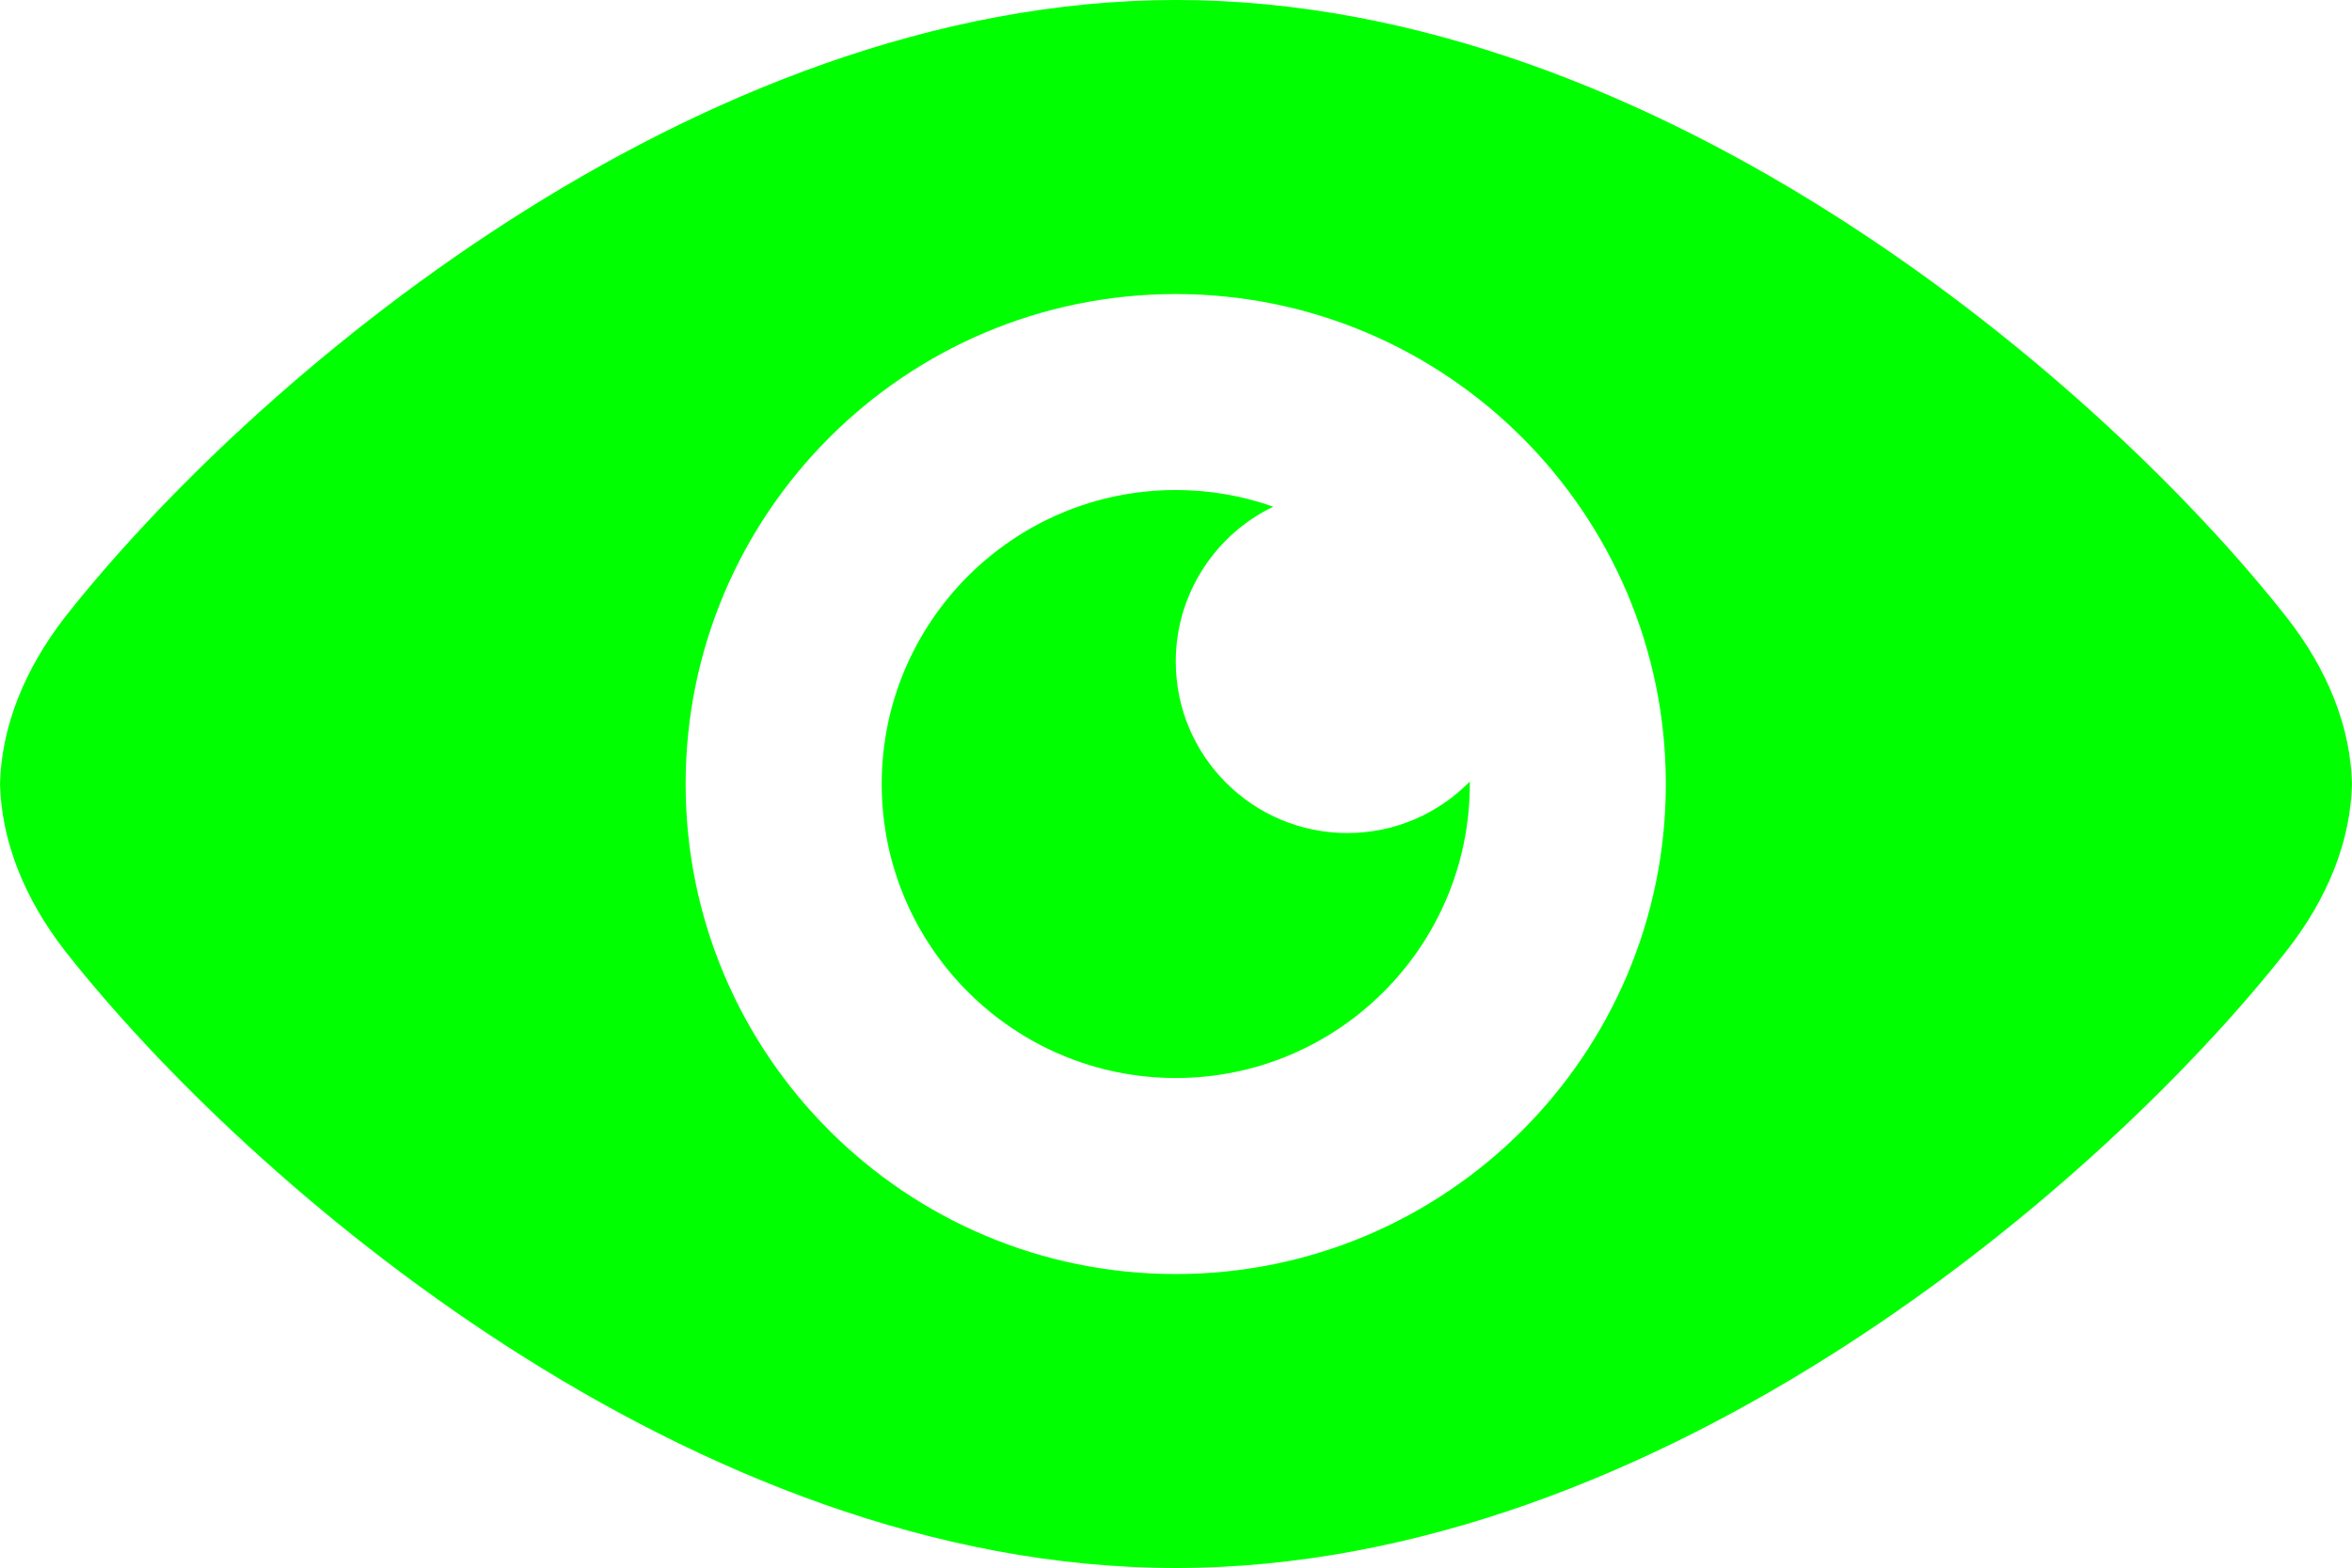 <?xml version="1.0" encoding="UTF-8"?><svg id="Layer_1" xmlns="http://www.w3.org/2000/svg" viewBox="0 0 436.01 290.73"><defs><style>.cls-1{fill:lime;fill-rule:evenodd;}</style></defs><path class="cls-1" d="M163.45,145.37c0,30.08,24.43,54.51,54.51,54.51s54.51-24.43,54.51-54.51v-.45c-5.82,5.9-13.8,9.54-22.71,9.54-17.54,0-31.8-14.26-31.8-31.8,0-12.63,7.44-23.62,18.08-28.71-5.63-2-11.72-3.09-18.08-3.09-30.08,0-54.51,24.44-54.51,54.51Zm260.39-30.98C390.04,71.41,307.73,0,218.05,0S45.89,71.42,12.08,114.38C4.45,124.2,.27,134.83,0,145.37c.28,10.54,4.45,21.17,12.08,30.98,33.81,42.98,116.11,114.38,205.88,114.38s172.07-71.4,205.88-114.38c7.72-9.81,11.9-20.44,12.17-30.98-.27-10.54-4.45-21.17-12.17-30.98Zm-205.88,121.84c-50.15,0-90.86-40.7-90.86-90.85s40.71-90.86,90.86-90.86,90.85,40.7,90.85,90.86c0,50.15-40.71,90.85-90.85,90.85Z"/></svg>